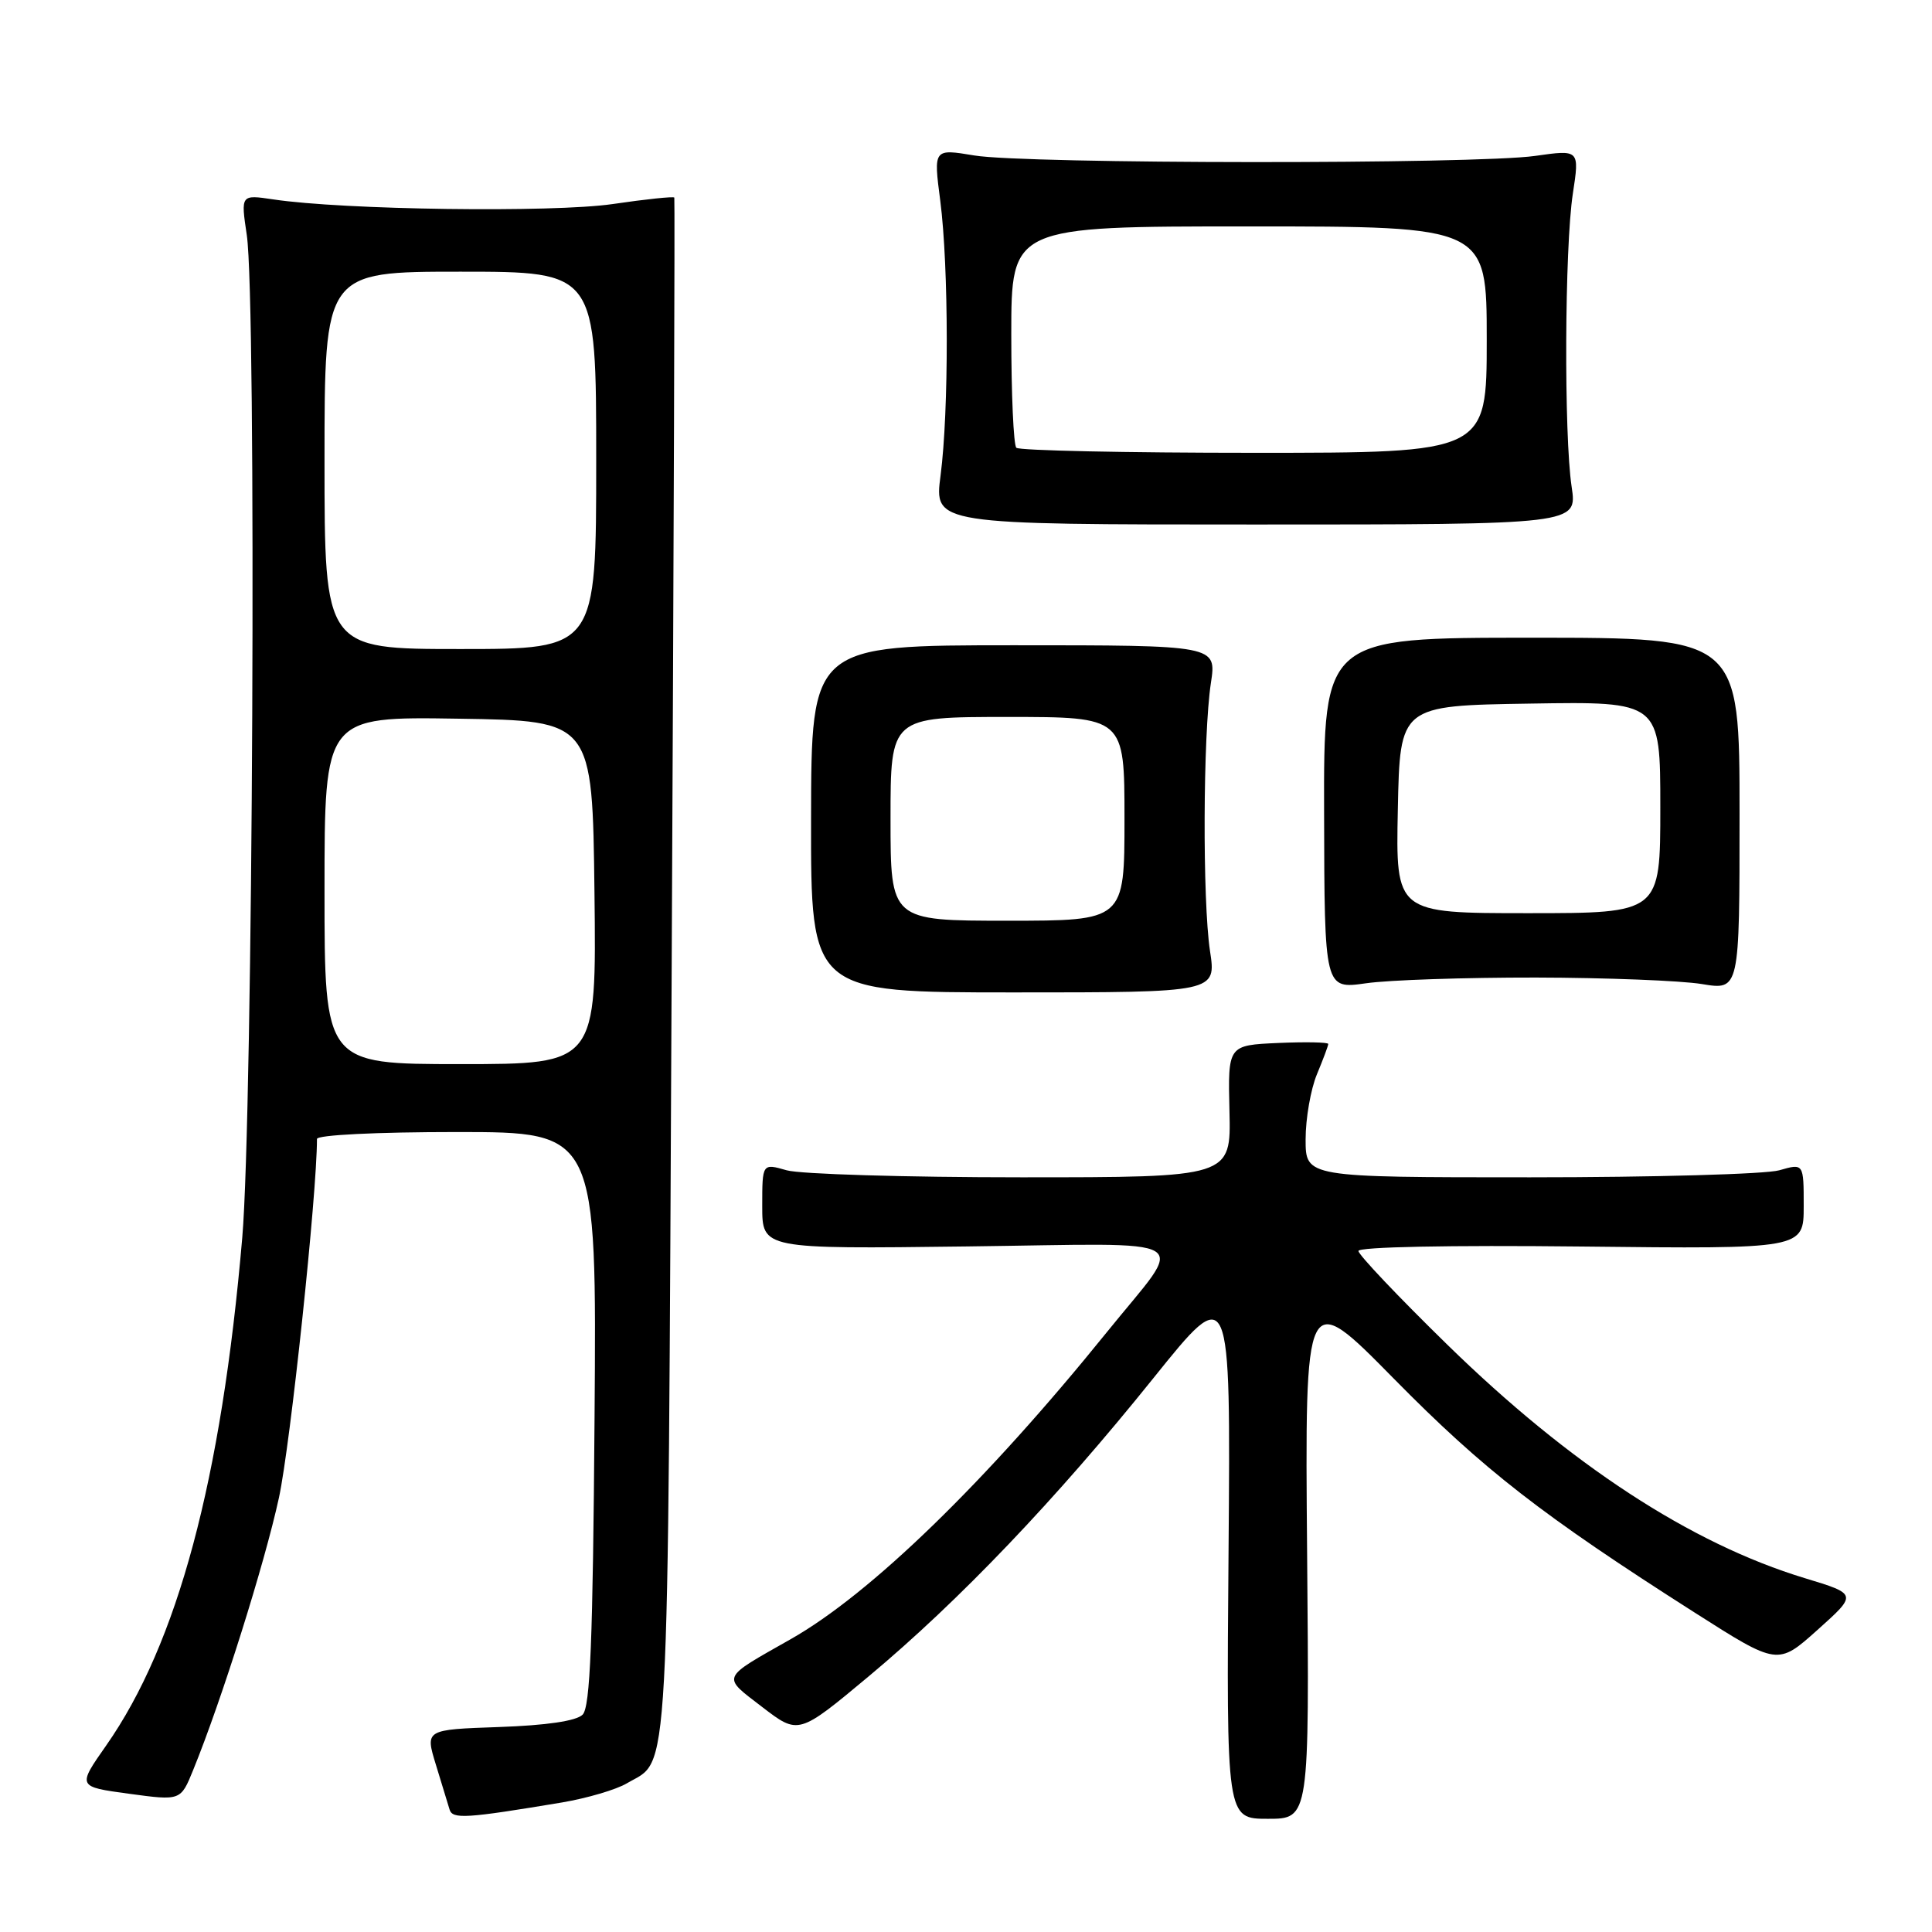 <?xml version="1.0" encoding="UTF-8" standalone="no"?>
<!DOCTYPE svg PUBLIC "-//W3C//DTD SVG 1.1//EN" "http://www.w3.org/Graphics/SVG/1.1/DTD/svg11.dtd" >
<svg xmlns="http://www.w3.org/2000/svg" xmlns:xlink="http://www.w3.org/1999/xlink" version="1.1" viewBox="0 0 256 256">
 <g >
 <path fill="currentColor"
d=" M 74.50 238.83 C 77.79 238.27 81.66 237.14 83.08 236.29 C 88.79 232.92 88.46 238.98 89.00 128.50 C 89.28 72.40 89.43 26.36 89.35 26.18 C 89.26 26.01 85.58 26.39 81.17 27.04 C 73.25 28.19 45.48 27.82 36.20 26.42 C 31.90 25.78 31.90 25.78 32.70 31.14 C 34.01 39.89 33.52 147.54 32.10 164.00 C 29.34 196.12 23.53 217.78 14.06 231.30 C 10.24 236.75 10.24 236.75 17.09 237.68 C 23.94 238.61 23.94 238.61 25.59 234.55 C 29.35 225.34 35.07 207.17 36.96 198.46 C 38.48 191.44 42.00 158.25 42.00 150.92 C 42.00 150.39 49.90 150.00 60.53 150.00 C 79.07 150.00 79.07 150.00 78.78 187.95 C 78.56 217.42 78.21 226.19 77.20 227.20 C 76.37 228.04 72.40 228.62 66.12 228.84 C 56.33 229.18 56.33 229.18 57.76 233.84 C 58.55 236.40 59.36 239.07 59.57 239.77 C 59.96 241.07 61.73 240.96 74.50 238.83 Z  M 173.20 205.85 C 172.90 170.70 172.90 170.70 184.70 182.69 C 196.60 194.77 204.32 200.78 224.53 213.66 C 235.56 220.69 235.56 220.69 240.84 215.96 C 246.12 211.23 246.12 211.23 239.13 209.11 C 224.03 204.52 208.05 194.08 191.75 178.15 C 185.29 171.84 180.00 166.26 180.00 165.76 C 180.00 165.22 192.10 164.98 209.50 165.17 C 239.00 165.50 239.00 165.50 239.00 159.82 C 239.00 154.14 239.00 154.14 235.76 155.07 C 233.97 155.58 219.12 156.00 202.76 156.00 C 173.00 156.00 173.00 156.00 173.00 150.97 C 173.00 148.20 173.68 144.32 174.50 142.35 C 175.32 140.37 176.00 138.57 176.00 138.33 C 176.00 138.10 173.01 138.04 169.35 138.20 C 162.70 138.50 162.70 138.50 162.91 147.25 C 163.12 156.00 163.12 156.00 135.31 156.00 C 120.01 156.00 106.03 155.58 104.24 155.07 C 101.00 154.14 101.00 154.14 101.00 159.82 C 101.00 165.50 101.00 165.50 128.08 165.16 C 159.36 164.78 157.20 163.46 146.68 176.50 C 130.63 196.37 115.36 211.20 104.77 217.20 C 95.42 222.50 95.61 222.05 101.00 226.19 C 105.81 229.88 105.81 229.88 115.16 222.08 C 127.11 212.10 139.92 198.68 152.84 182.60 C 163.07 169.87 163.07 169.87 162.79 205.43 C 162.50 241.00 162.50 241.00 168.00 241.00 C 173.50 241.00 173.50 241.00 173.20 205.85 Z  M 160.33 126.00 C 159.33 119.35 159.40 97.43 160.45 90.50 C 161.21 85.50 161.21 85.50 134.35 85.50 C 107.50 85.50 107.50 85.50 107.47 108.50 C 107.44 131.50 107.44 131.50 134.31 131.50 C 161.17 131.50 161.17 131.50 160.33 126.00 Z  M 203.50 129.53 C 212.85 129.55 222.75 129.94 225.50 130.39 C 230.50 131.22 230.50 131.22 230.50 107.86 C 230.50 84.50 230.50 84.50 202.95 84.50 C 175.39 84.50 175.39 84.50 175.45 107.79 C 175.50 131.07 175.50 131.07 181.00 130.29 C 184.03 129.85 194.15 129.52 203.50 129.53 Z  M 208.25 64.50 C 207.22 57.65 207.32 32.80 208.41 25.66 C 209.30 19.82 209.30 19.82 203.40 20.66 C 195.51 21.78 135.92 21.74 129.10 20.60 C 123.69 19.70 123.69 19.70 124.59 26.60 C 125.72 35.34 125.74 54.52 124.63 63.00 C 123.78 69.50 123.78 69.50 166.39 69.50 C 209.00 69.50 209.00 69.50 208.25 64.50 Z  M 43.00 117.98 C 43.00 94.95 43.00 94.95 60.75 95.23 C 78.50 95.50 78.50 95.50 78.77 118.25 C 79.04 141.00 79.04 141.00 61.02 141.00 C 43.00 141.00 43.00 141.00 43.00 117.98 Z  M 43.00 61.00 C 43.00 36.00 43.00 36.00 61.00 36.00 C 79.00 36.00 79.00 36.00 79.00 61.00 C 79.00 86.00 79.00 86.00 61.00 86.00 C 43.00 86.00 43.00 86.00 43.00 61.00 Z  M 118.00 108.50 C 118.00 95.00 118.00 95.00 133.50 95.00 C 149.00 95.00 149.00 95.00 149.00 108.50 C 149.00 122.00 149.00 122.00 133.50 122.00 C 118.00 122.00 118.00 122.00 118.00 108.50 Z  M 185.22 107.25 C 185.50 93.50 185.50 93.50 202.75 93.23 C 220.00 92.95 220.00 92.95 220.00 106.98 C 220.00 121.00 220.00 121.00 202.47 121.00 C 184.94 121.00 184.94 121.00 185.22 107.25 Z  M 134.67 59.33 C 134.30 58.97 134.00 52.22 134.00 44.33 C 134.00 30.00 134.00 30.00 165.50 30.00 C 197.00 30.00 197.00 30.00 197.00 45.00 C 197.00 60.00 197.00 60.00 166.17 60.00 C 149.21 60.00 135.03 59.70 134.67 59.33 Z "/>
</g>
</svg>